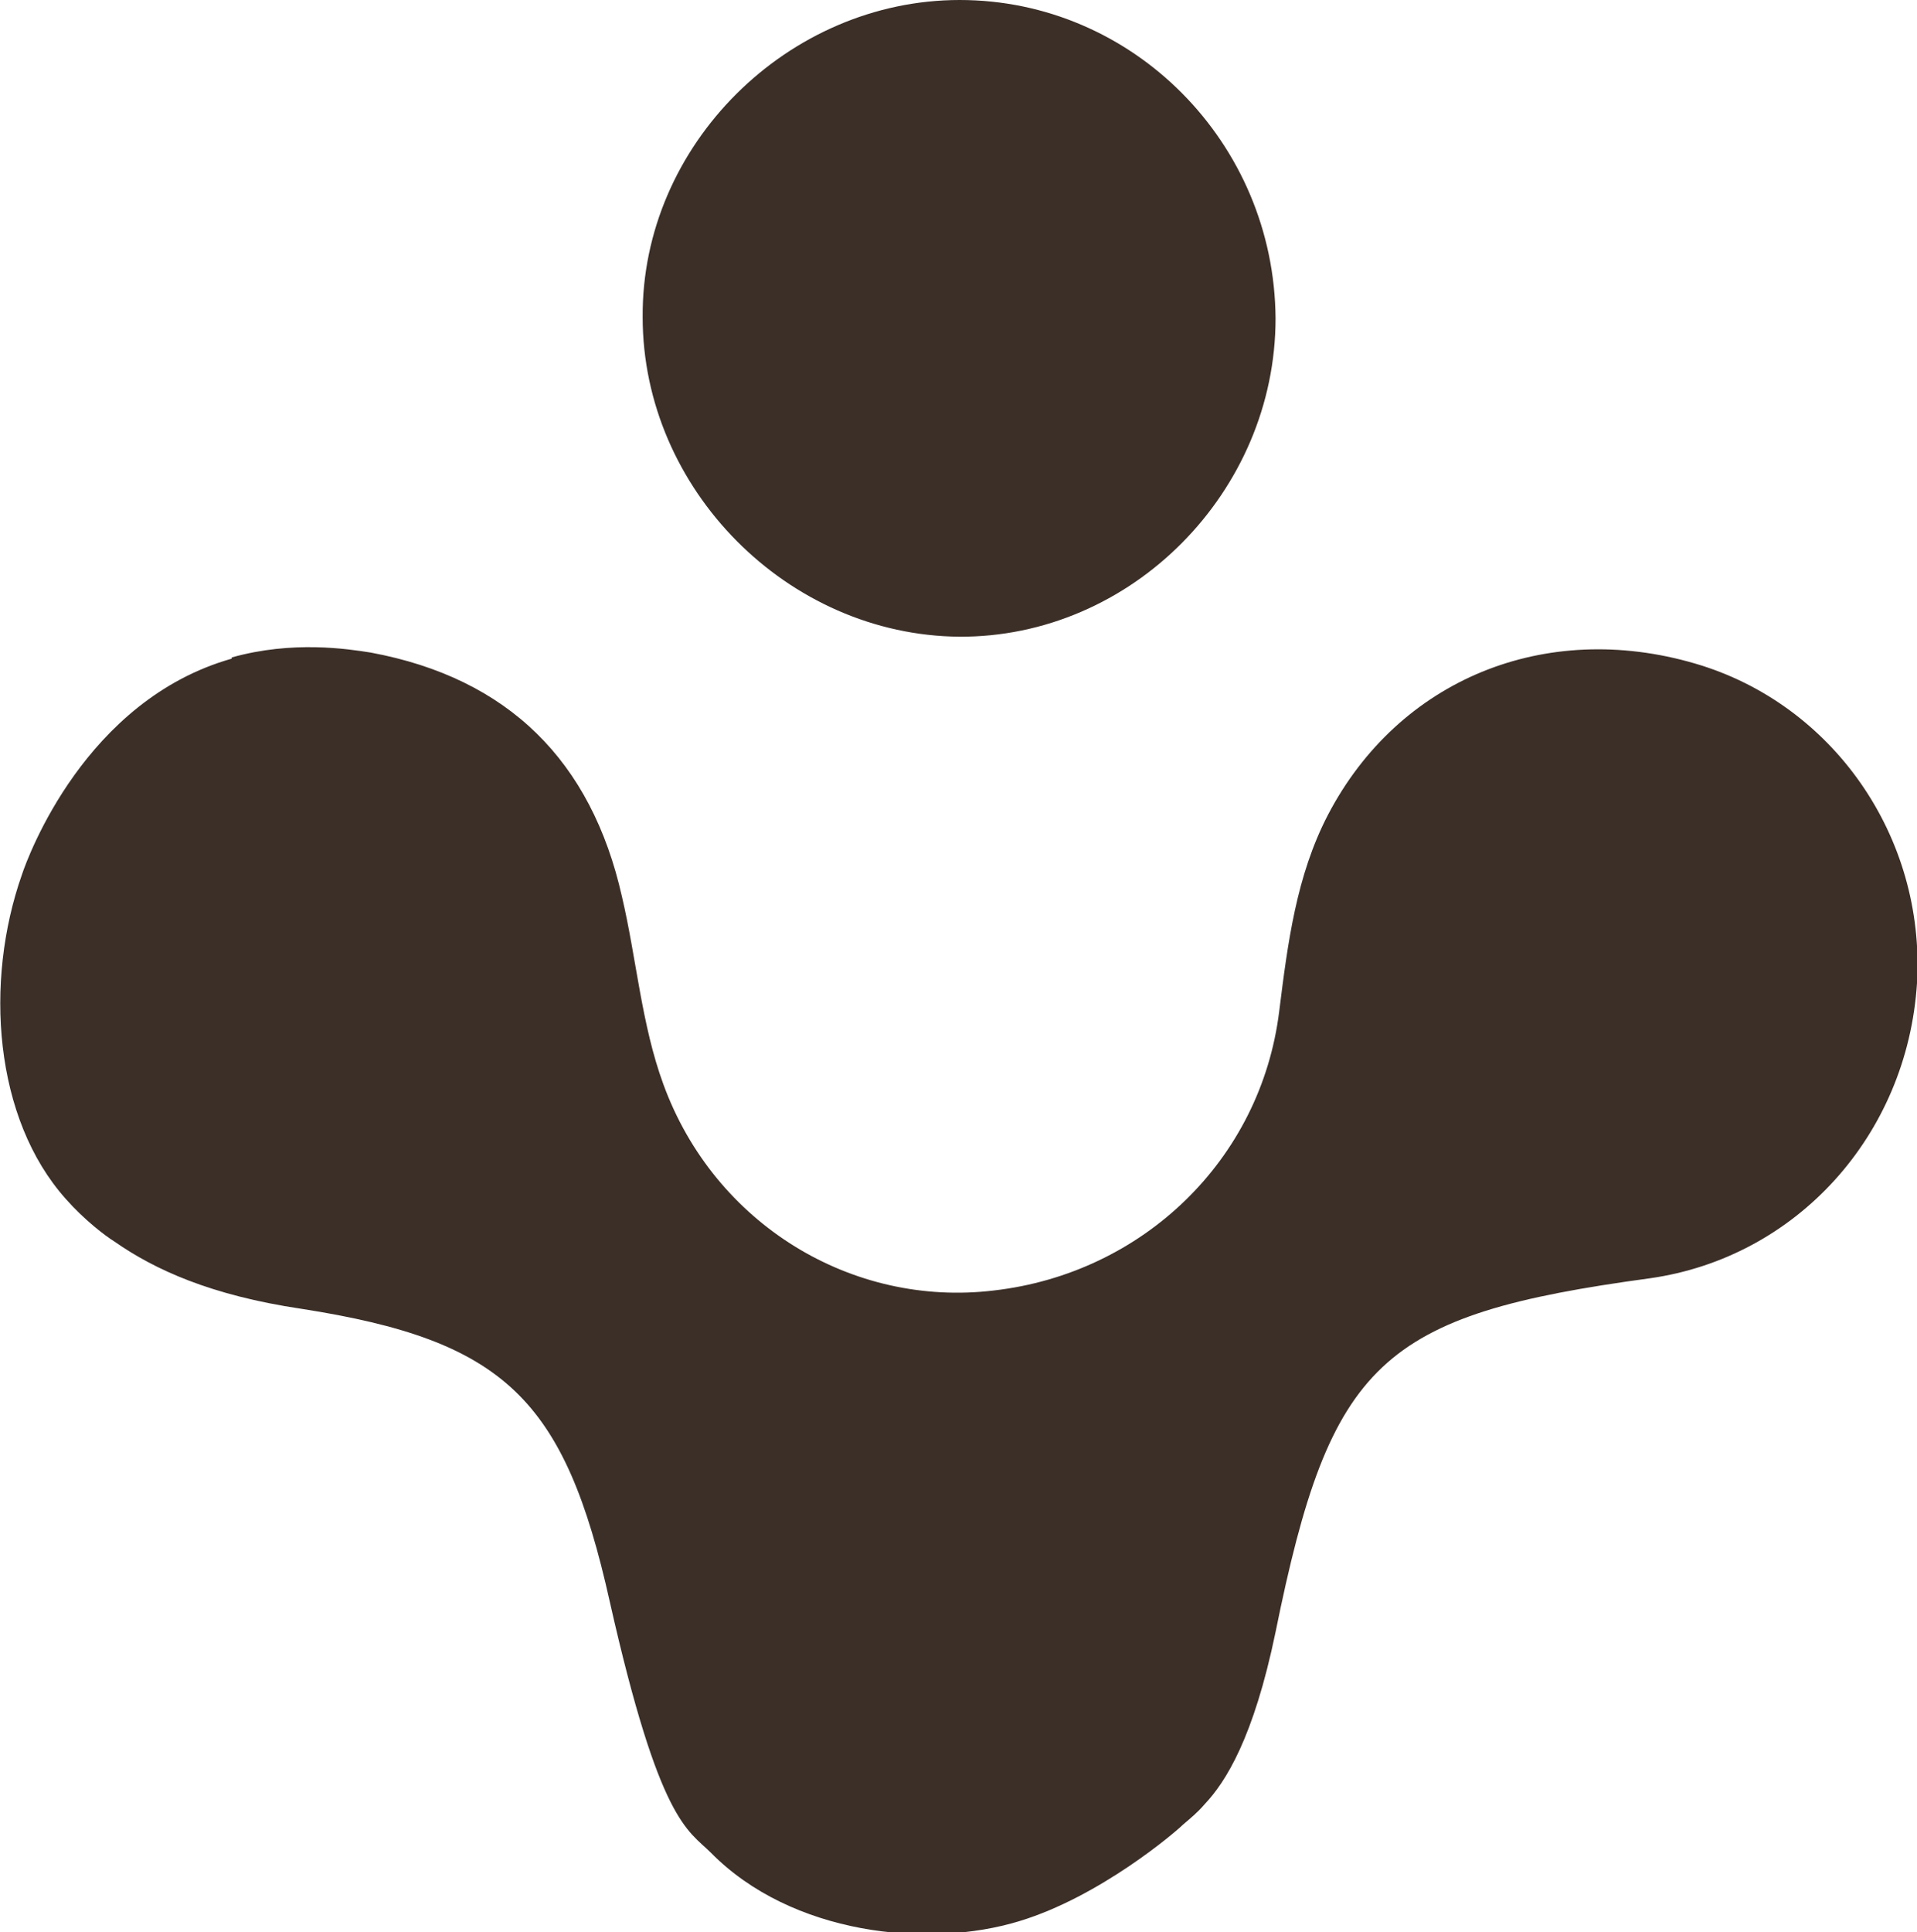 <?xml version="1.0" encoding="UTF-8"?>
<svg id="Layer_1" xmlns="http://www.w3.org/2000/svg" viewBox="0 0 15.72 15.84">
  <defs>
    <style>
      .cls-1 {
        fill: #3b2f28;
      }
    </style>
  </defs>
  <path class="cls-1" d="M1.9,5.39c.5-.14.95-.07,1.14-.04,1.13.21,1.81.89,2.06,2,.12.51.16,1.05.34,1.54.42,1.15,1.55,1.83,2.71,1.69,1.22-.14,2.19-1.07,2.34-2.29.07-.56.14-1.11.4-1.61.58-1.11,1.78-1.6,3.01-1.24,1.13.33,1.89,1.42,1.82,2.62-.08,1.25-.99,2.25-2.19,2.42-2.21.3-2.62.68-3.07,2.9-.18.87-.41,1.23-.58,1.41-.06.07-.11.11-.18.17-.06.06-.68.59-1.34.79-.75.23-1.87.11-2.53-.56-.19-.19-.42-.24-.83-2.06-.37-1.66-.86-2.14-2.53-2.4-.74-.11-1.2-.32-1.53-.55-.08-.05-.25-.18-.4-.35-.59-.66-.67-1.78-.36-2.66.05-.15.52-1.43,1.72-1.77Z"/>
  <path class="cls-1" d="M7.87,5.22c-1.41-.01-2.6-1.21-2.6-2.62C5.26,1.19,6.46,0,7.87,0c1.42,0,2.58,1.17,2.59,2.61,0,1.42-1.18,2.62-2.6,2.61Z"/>
</svg>